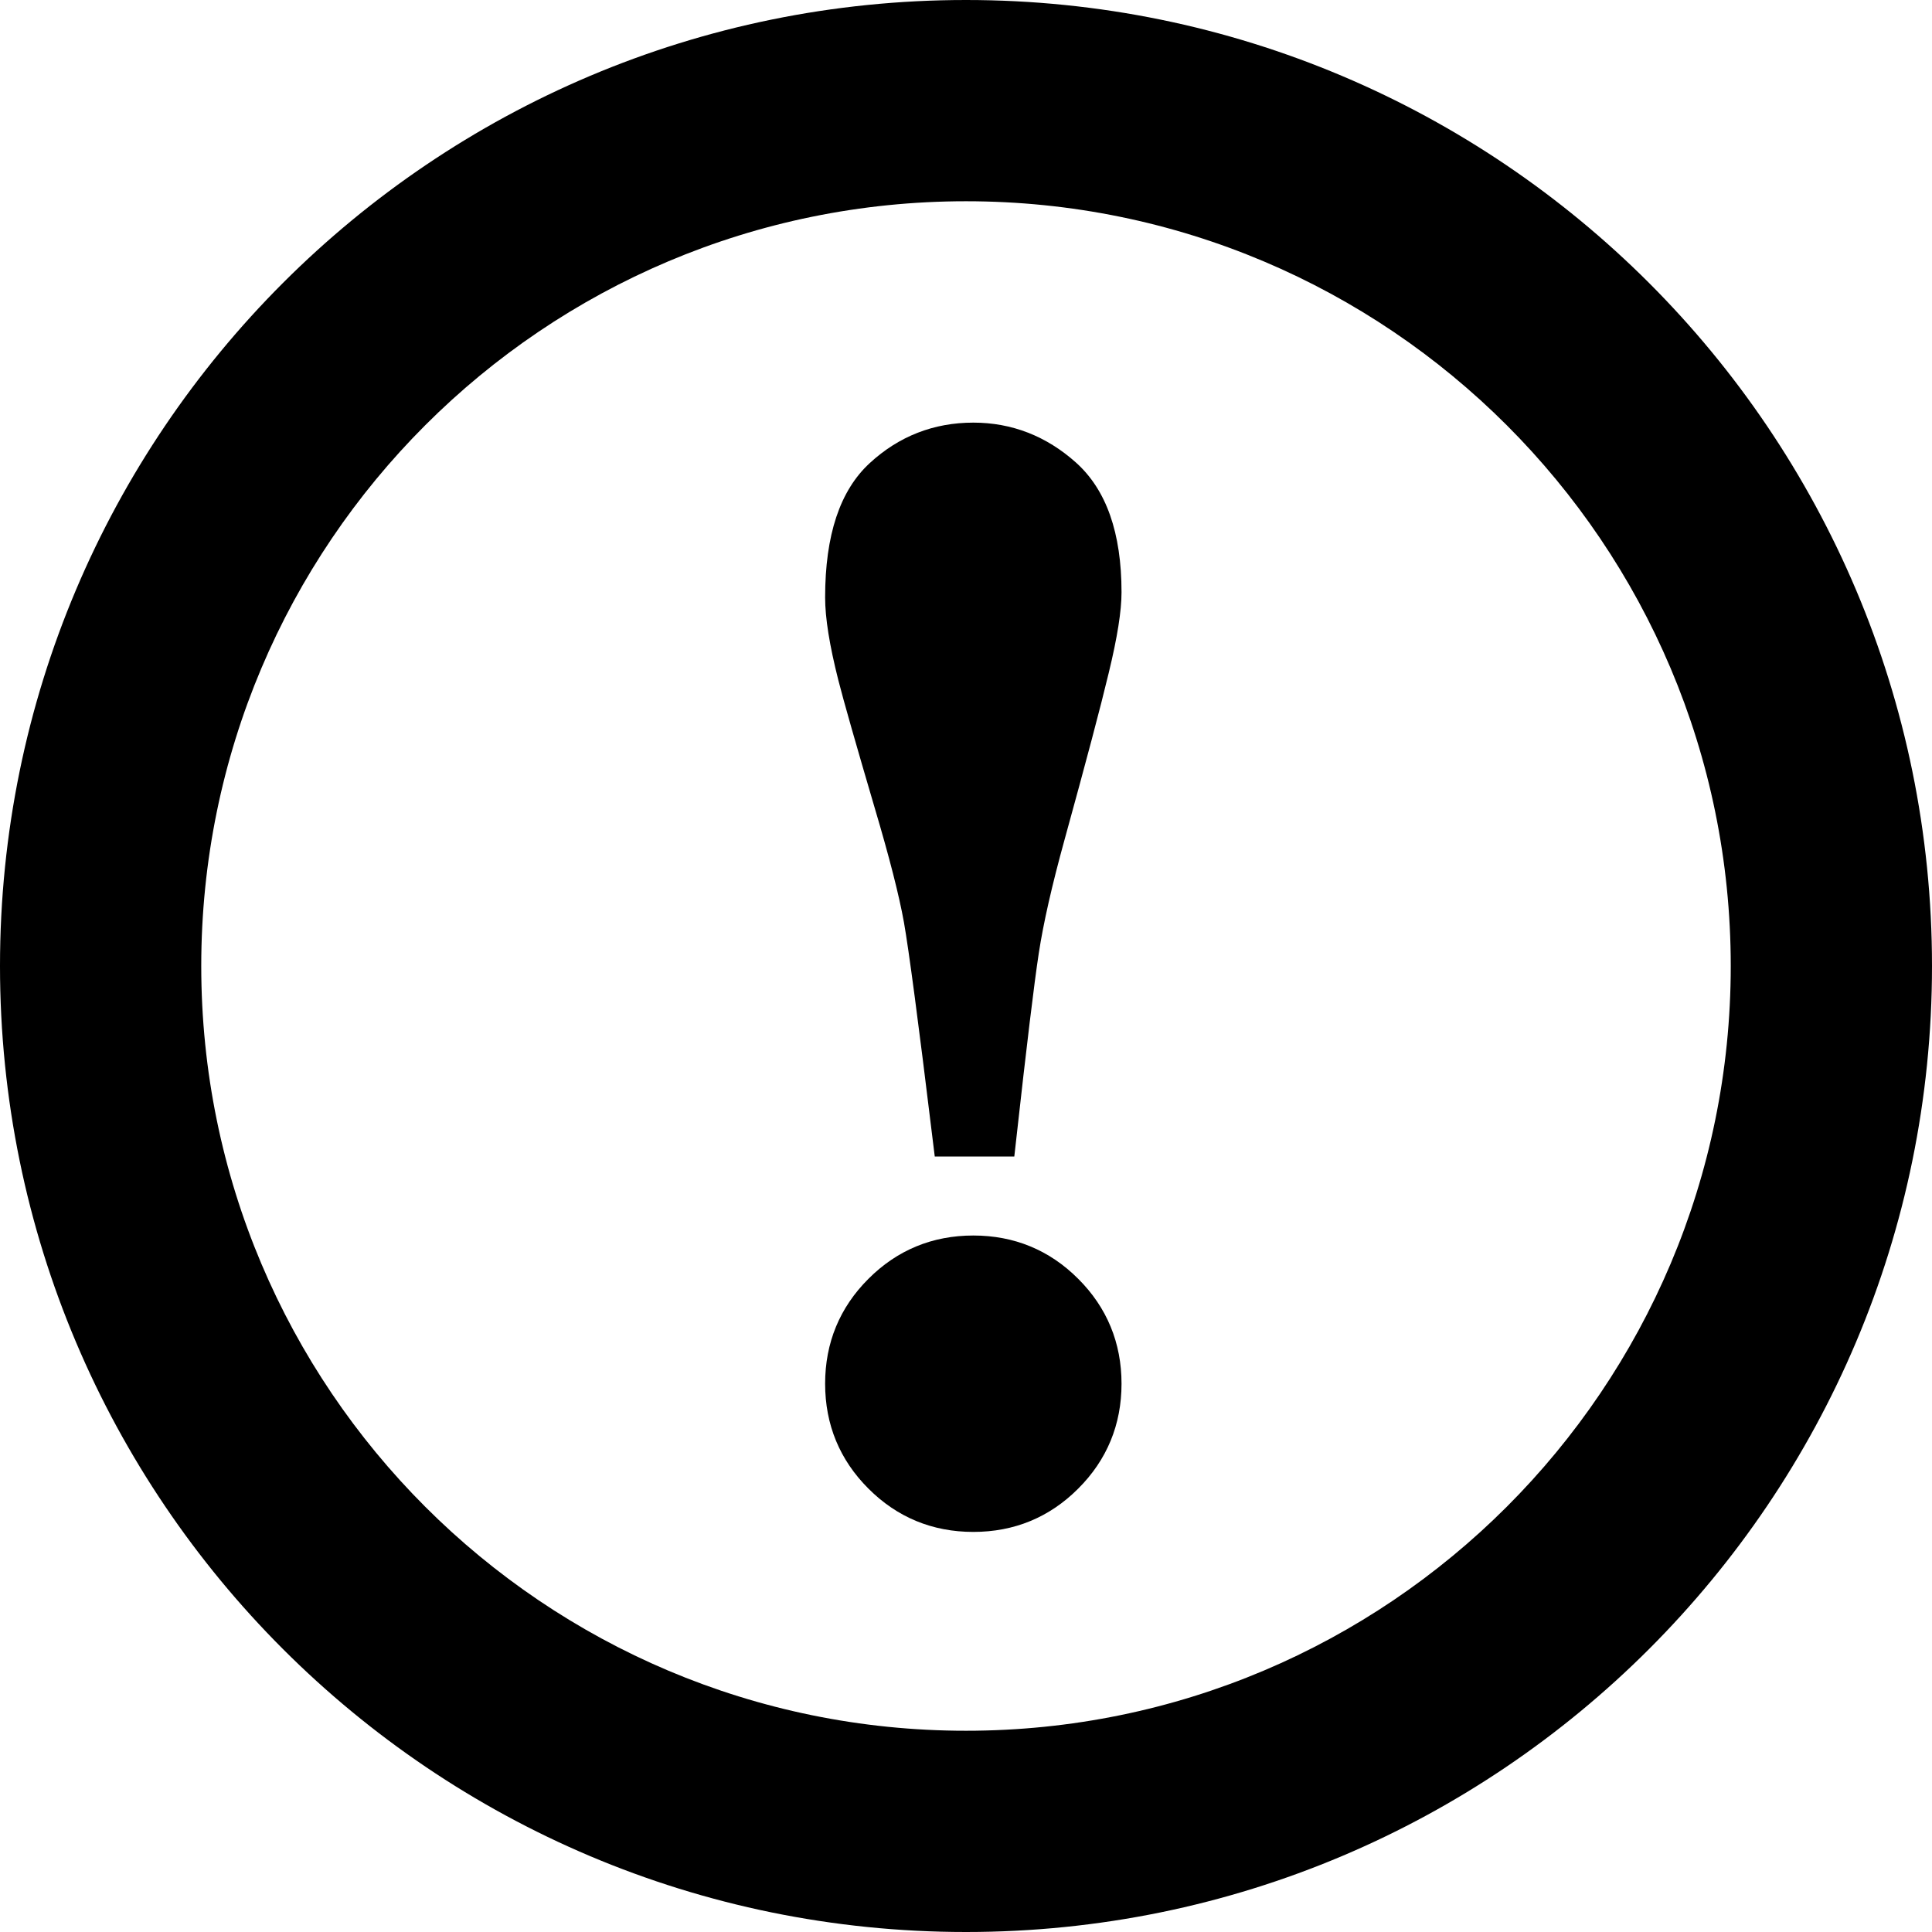 <?xml version="1.0" encoding="UTF-8"?>
<svg width="24px" height="24px" viewBox="0 0 24 24" version="1.1" xmlns="http://www.w3.org/2000/svg" xmlns:xlink="http://www.w3.org/1999/xlink">
    <!-- Generator: Sketch 44.1 (41455) - http://www.bohemiancoding.com/sketch -->
    <title>warning</title>
    <desc>Created with Sketch.</desc>
    <defs></defs>
    <g id="Symbols" stroke="none" stroke-width="1" fill="none" fill-rule="evenodd">
        <g id="icons" transform="translate(-246, -152)" fill-rule="nonzero" fill="#000000">
            <g id="warning" transform="translate(246, 152)">
                <path d="M12,21.5 C17.247,21.5 21.5,17.247 21.5,12 C21.5,6.753 17.247,2.5 12,2.5 C6.753,2.5 2.5,6.753 2.5,12 C2.5,17.247 6.753,21.5 12,21.5 Z M12,24 C5.373,24 0,18.627 0,12 C0,5.373 5.373,0 12,0 C18.627,0 24,5.373 24,12 C24,18.627 18.627,24 12,24 Z" id="Oval-4"></path>
                <path d="M12.091,15.348 C11.583,15.348 11.144,15.529 10.788,15.886 C10.431,16.242 10.25,16.681 10.25,17.189 C10.25,17.697 10.431,18.136 10.788,18.492 C11.144,18.849 11.583,19.03 12.091,19.03 C12.599,19.03 13.038,18.849 13.394,18.492 C13.751,18.136 13.932,17.697 13.932,17.189 C13.932,16.681 13.751,16.242 13.394,15.886 C13.038,15.529 12.599,15.348 12.091,15.348 Z M12.625,14.145 C12.753,12.992 12.846,12.222 12.904,11.842 C12.961,11.468 13.068,10.997 13.224,10.432 C13.489,9.471 13.672,8.782 13.773,8.359 C13.881,7.914 13.932,7.587 13.932,7.358 C13.932,6.617 13.742,6.083 13.366,5.746 C12.998,5.417 12.569,5.25 12.091,5.25 C11.599,5.25 11.166,5.419 10.804,5.753 C10.435,6.093 10.25,6.644 10.25,7.422 C10.25,7.676 10.304,8.014 10.414,8.449 C10.482,8.716 10.633,9.244 10.867,10.04 C11.048,10.649 11.169,11.123 11.229,11.457 C11.289,11.796 11.409,12.699 11.585,14.148 L11.612,14.367 L12.6,14.367 L12.625,14.145 Z" id="!"></path>
            </g>
        </g>
    </g>
</svg>